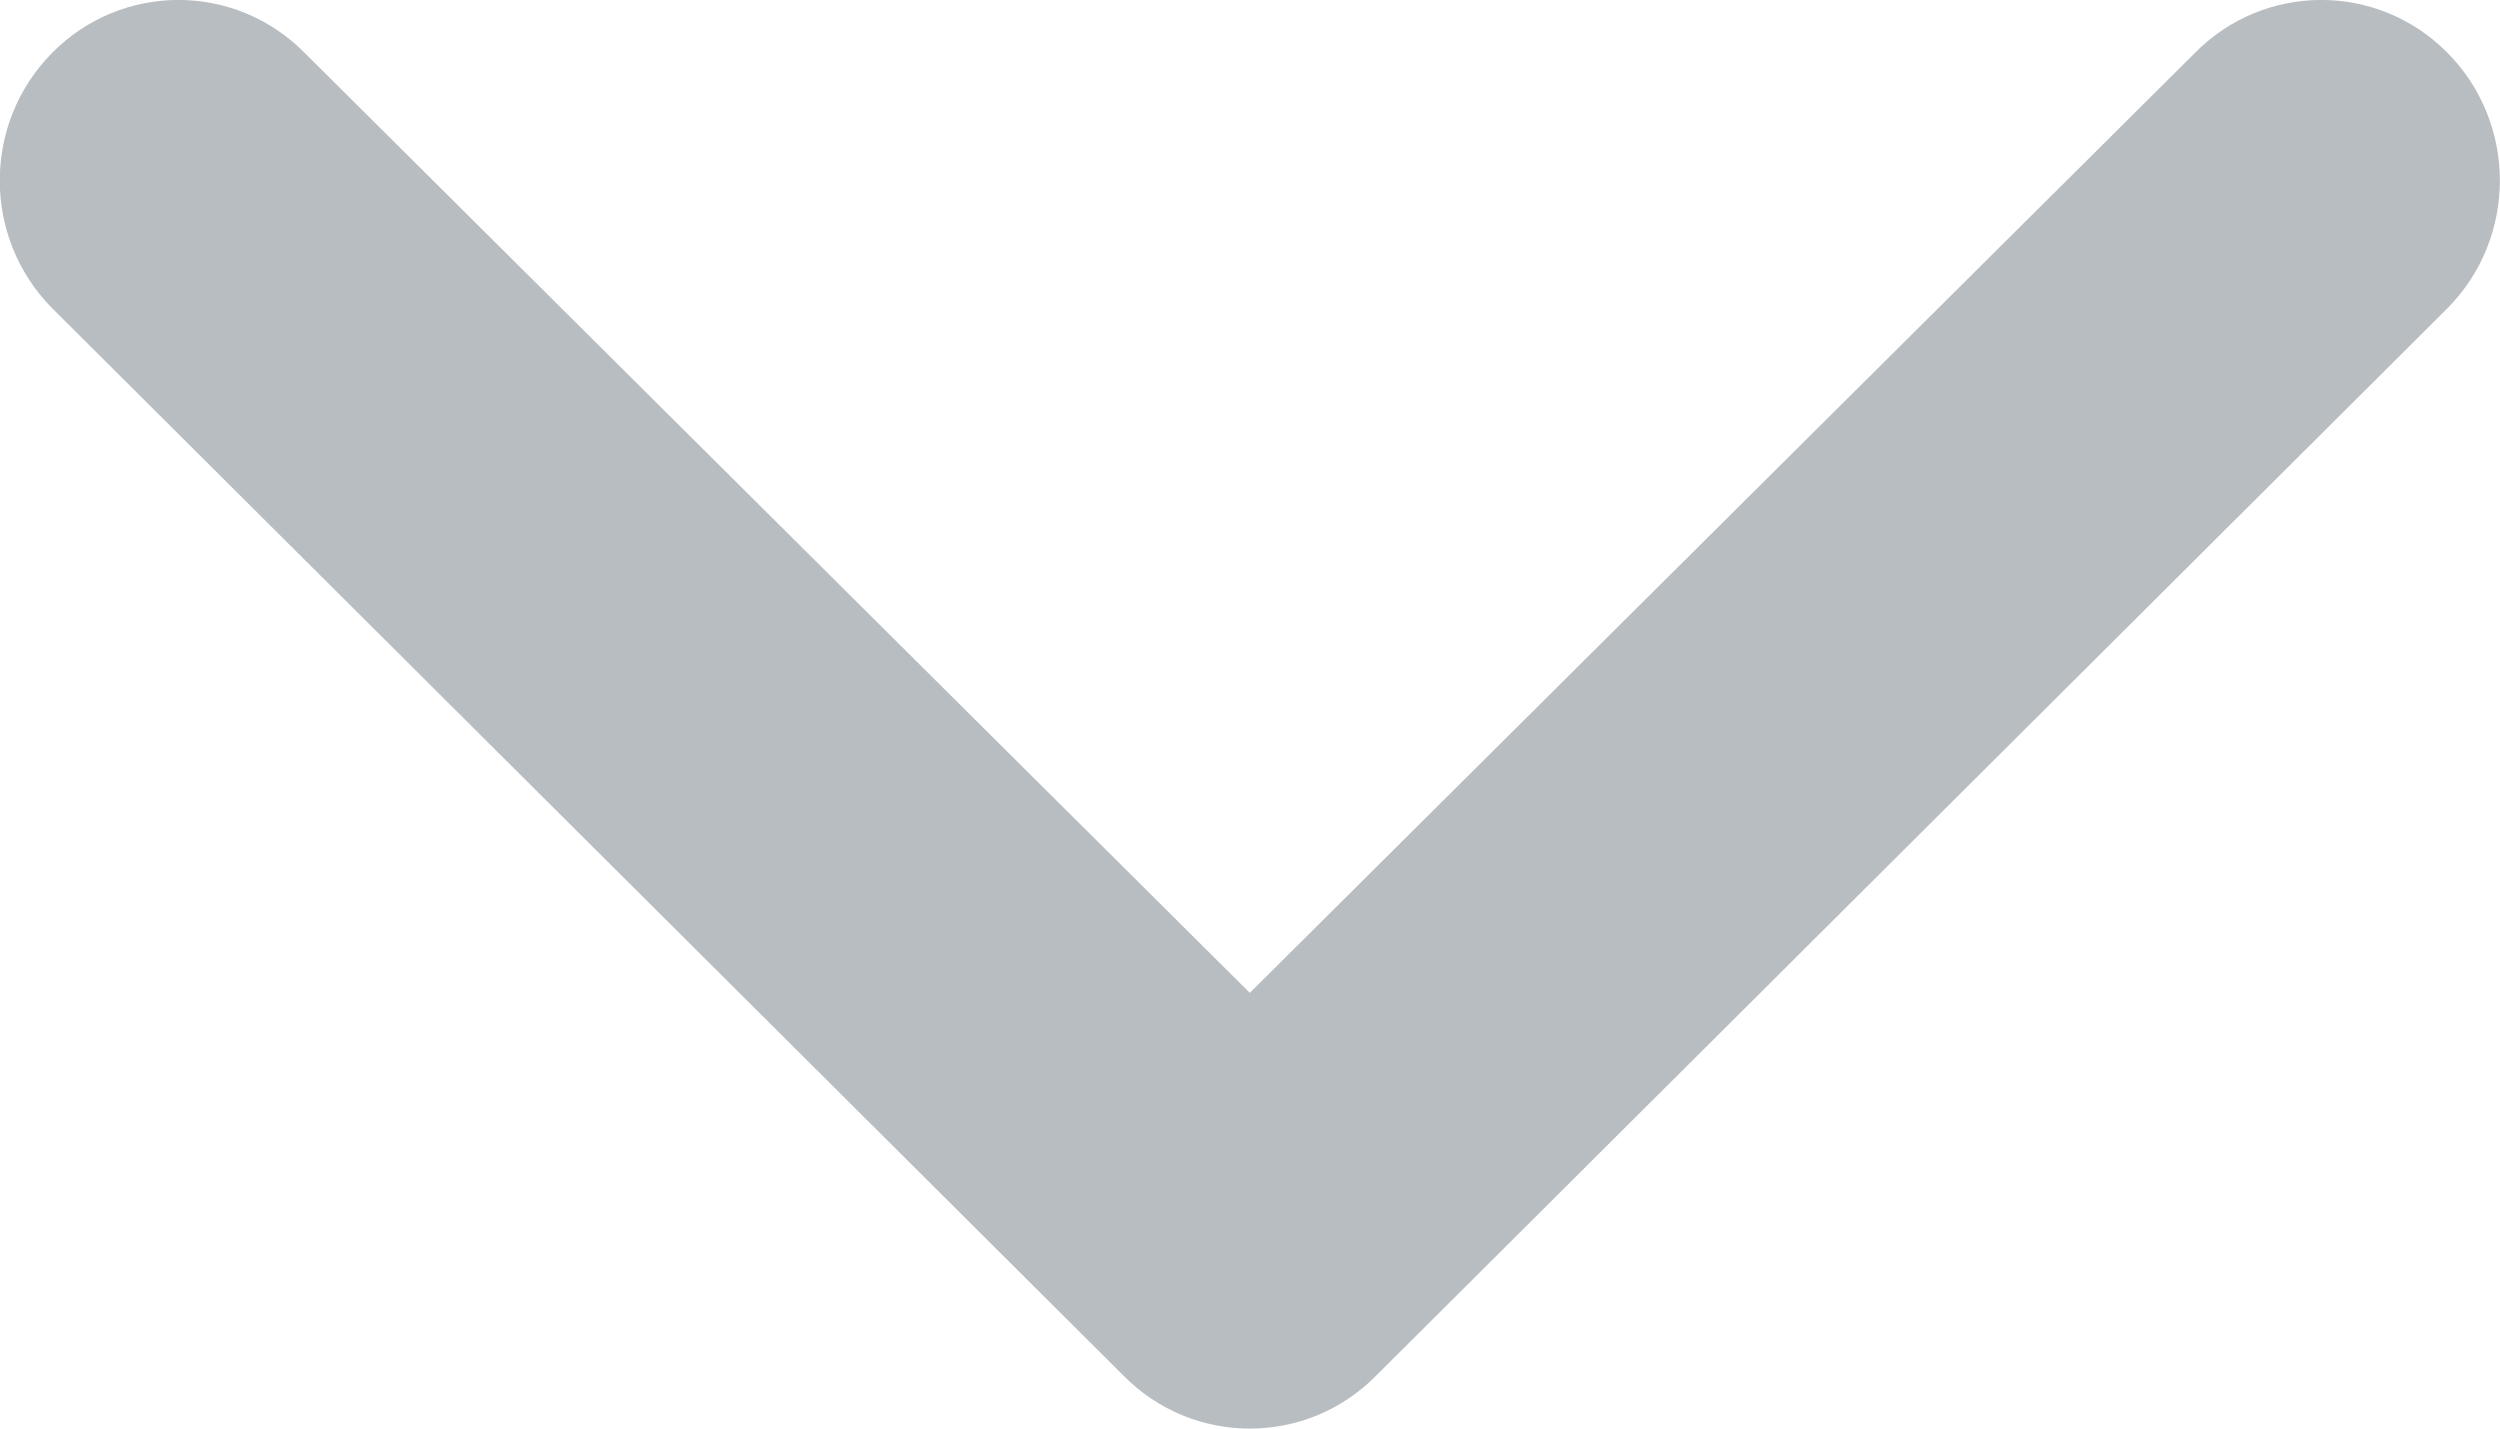 <svg width="14" height="8" viewBox="0 0 14 8" fill="none" xmlns="http://www.w3.org/2000/svg">
<path fill-rule="evenodd" clip-rule="evenodd" d="M0.292 0.296C0.682 -0.099 1.316 -0.099 1.706 0.296L6.999 5.56L12.292 0.296C12.682 -0.099 13.316 -0.099 13.706 0.296C14.097 0.691 14.097 1.331 13.706 1.726L7.706 7.704C7.316 8.099 6.682 8.099 6.292 7.704L0.292 1.726C-0.099 1.331 -0.099 0.691 0.292 0.296Z" fill="#B8BDC2"/>
</svg>
